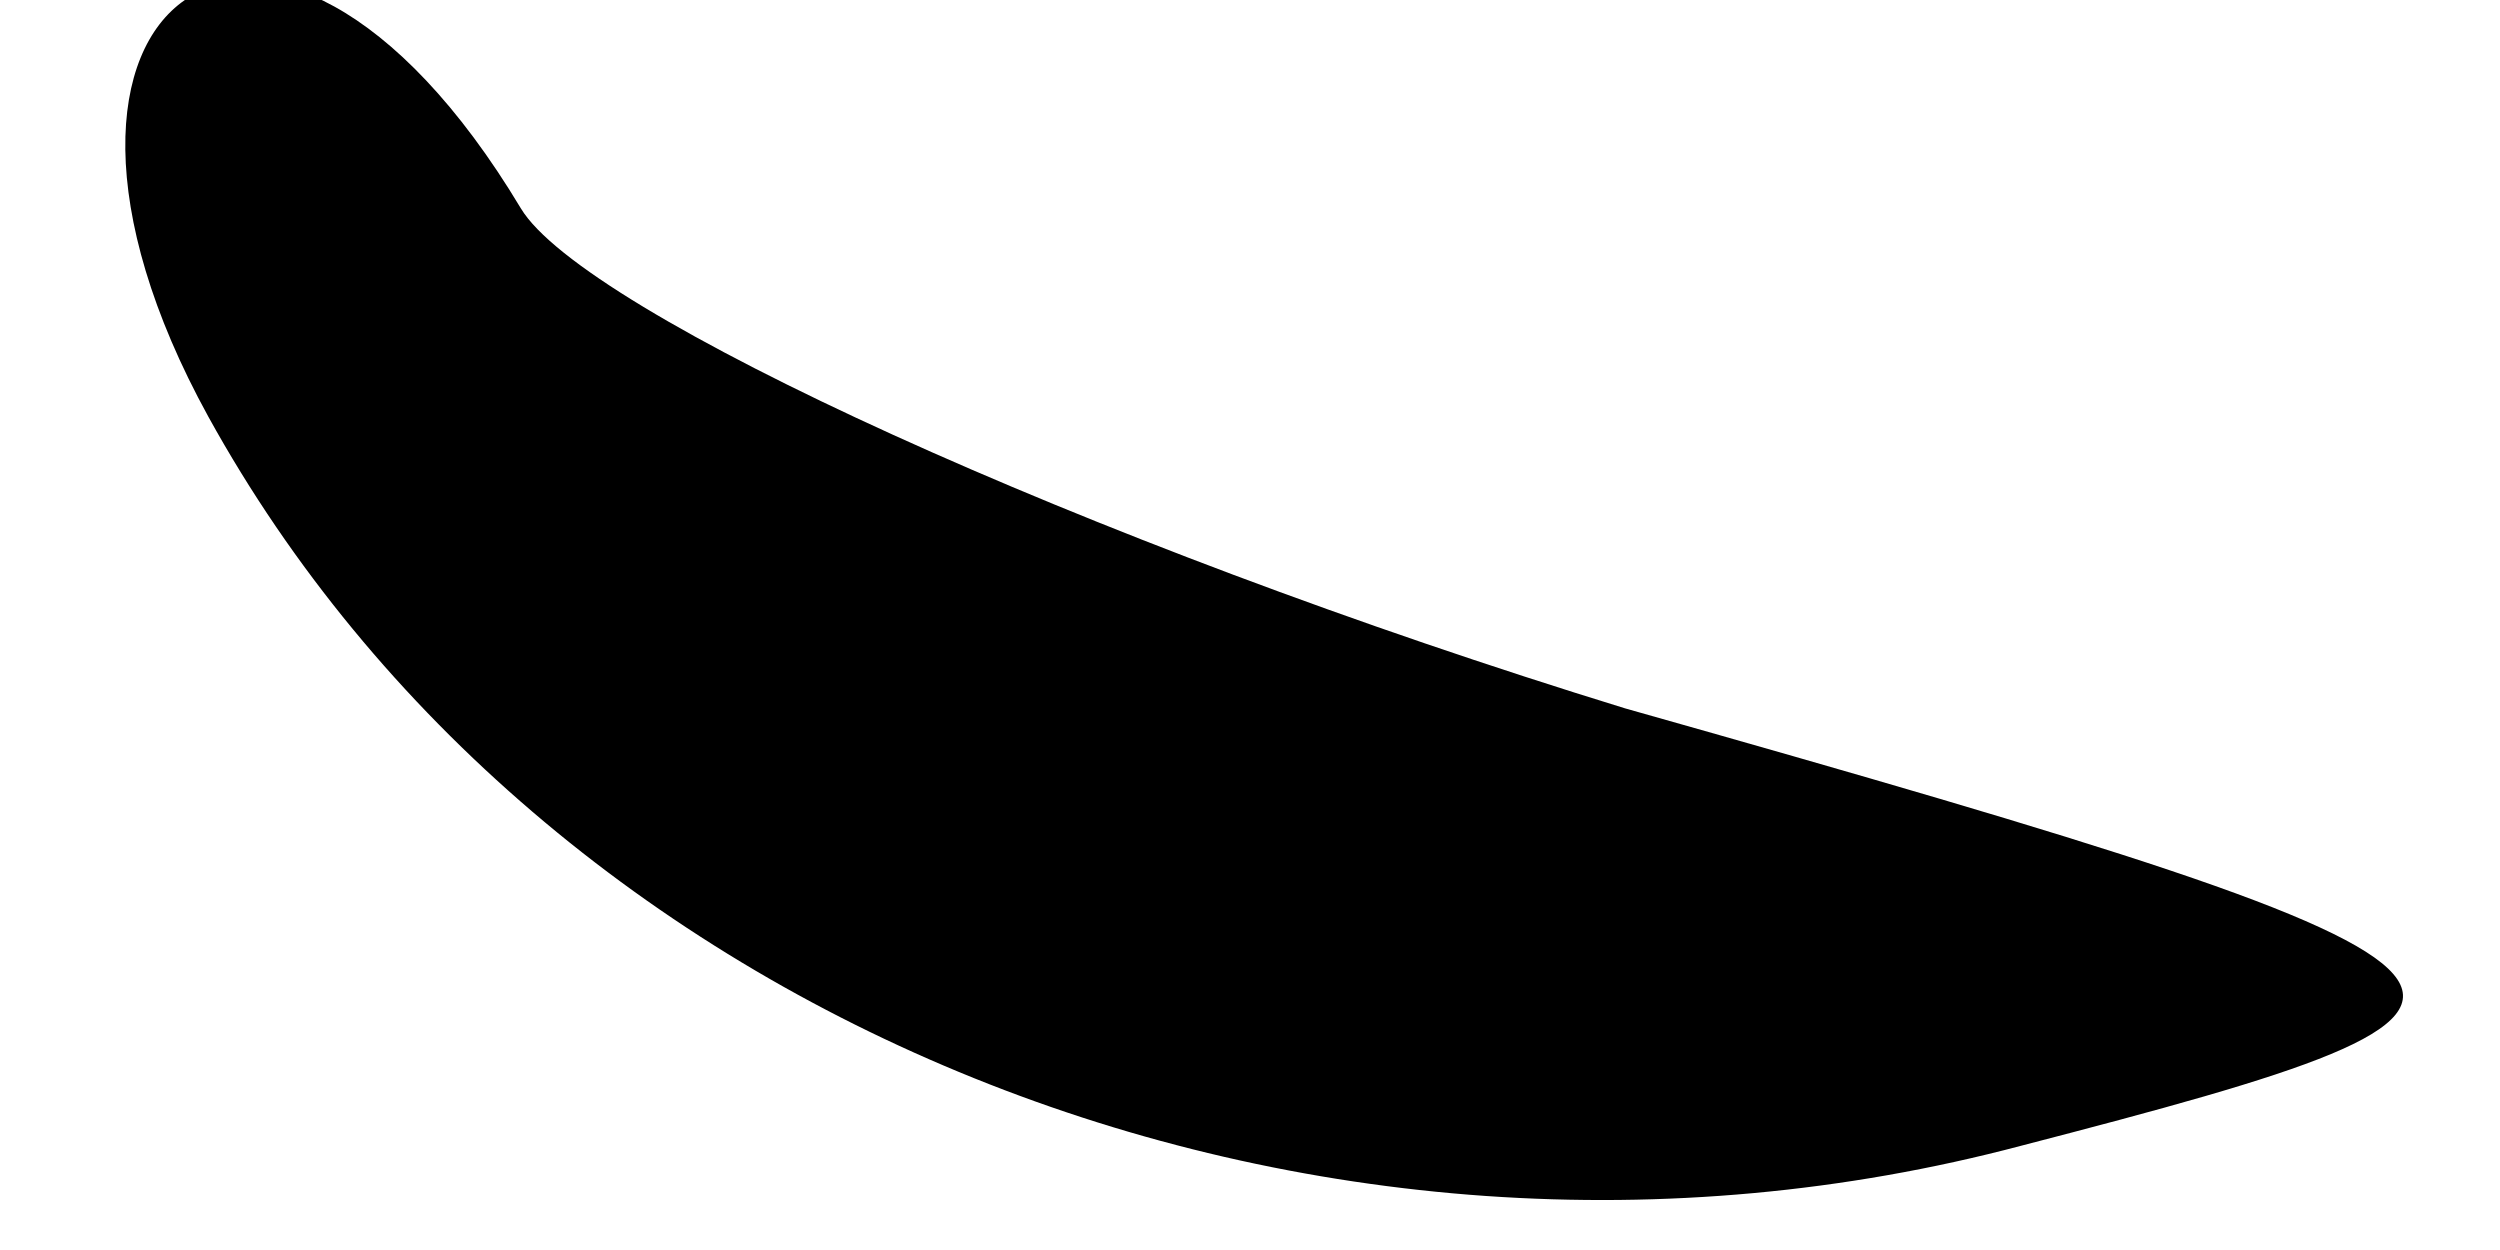 <?xml version="1.0" standalone="no"?>
<!DOCTYPE svg PUBLIC "-//W3C//DTD SVG 20010904//EN"
 "http://www.w3.org/TR/2001/REC-SVG-20010904/DTD/svg10.dtd">
<svg version="1.0" xmlns="http://www.w3.org/2000/svg"
 width="12pt" height="6pt" viewBox="0 0 12 6"
 preserveAspectRatio="xMidYMid meet">
<g transform="translate(0,6) scale(0.1,-0.1)"
fill="#000000" stroke="none">
<path fill="#000000" stroke="none" d="M10 40 c16 -29 53 -44 87 -35 27 7 27
8 -19 21 -26 8 -50 19 -53 24 -12 20 -26 10 -15 -10z"/>
</g>
</svg>
